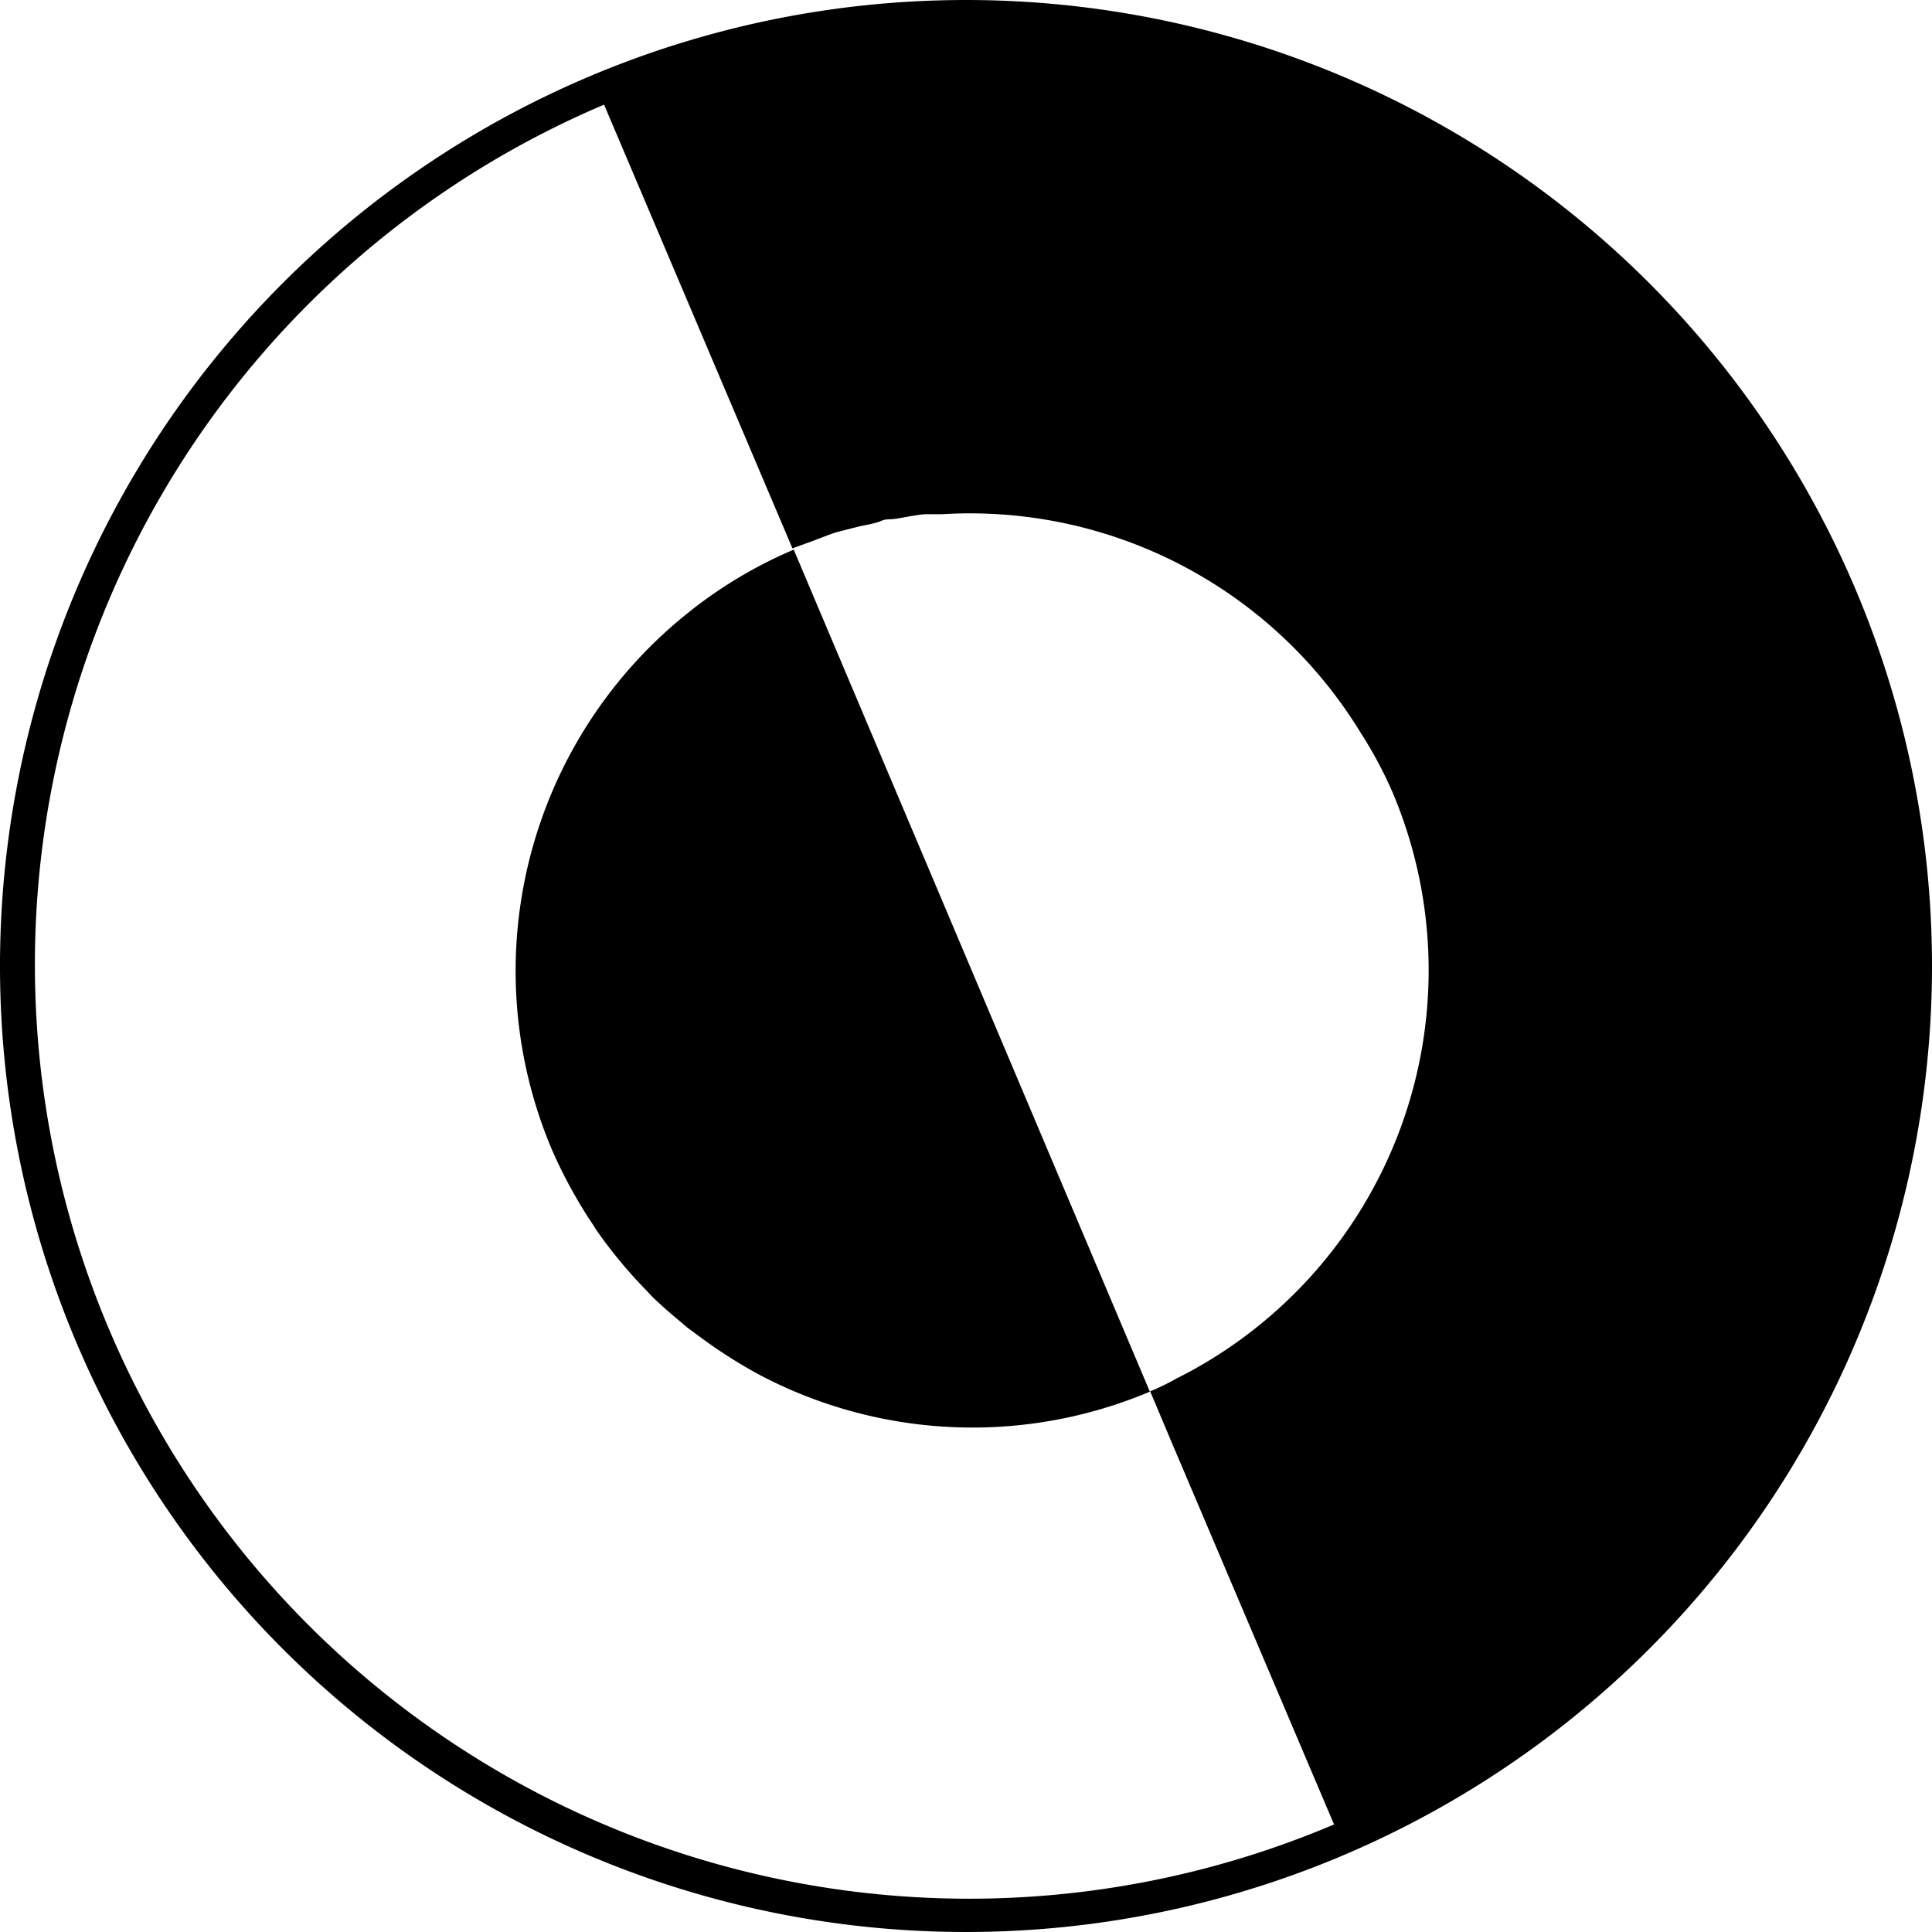 <svg xmlns="http://www.w3.org/2000/svg" viewBox="0 0 60 60">
    <path d="M35.71 43.22a14.18 14.18 0 0 1-12.06-.49 15.29 15.29 0 0 1-1.95-1.24l-.34-.25-.2-.17c-.29-.24-.57-.48-.84-.74-.1-.09-.19-.2-.29-.3a14.83 14.83 0 0 1-1.51-1.83l-.08-.13a14.87 14.87 0 0 1-1.31-2.39 14.23 14.23 0 0 1 4.19-16.61 13.93 13.93 0 0 1 3.33-2zm0 0zM60 30A30 30 0 1 1 30 0a30 30 0 0 1 30 30zM36.39 44.8l-.67-1.59a7.4 7.4 0 0 0 .8-.39 14.18 14.18 0 0 0 6.72-18.23 13.1 13.1 0 0 0-1-1.86 14.21 14.21 0 0 0-13-6.76h-.49c-.16 0-.58.08-.86.13s-.36 0-.53.08-.54.13-.8.2l-.59.15c-.27.09-.54.2-.81.3l-.55.2-5.85-13.78a29 29 0 1 0 22.67 53.41z"/>
</svg>

